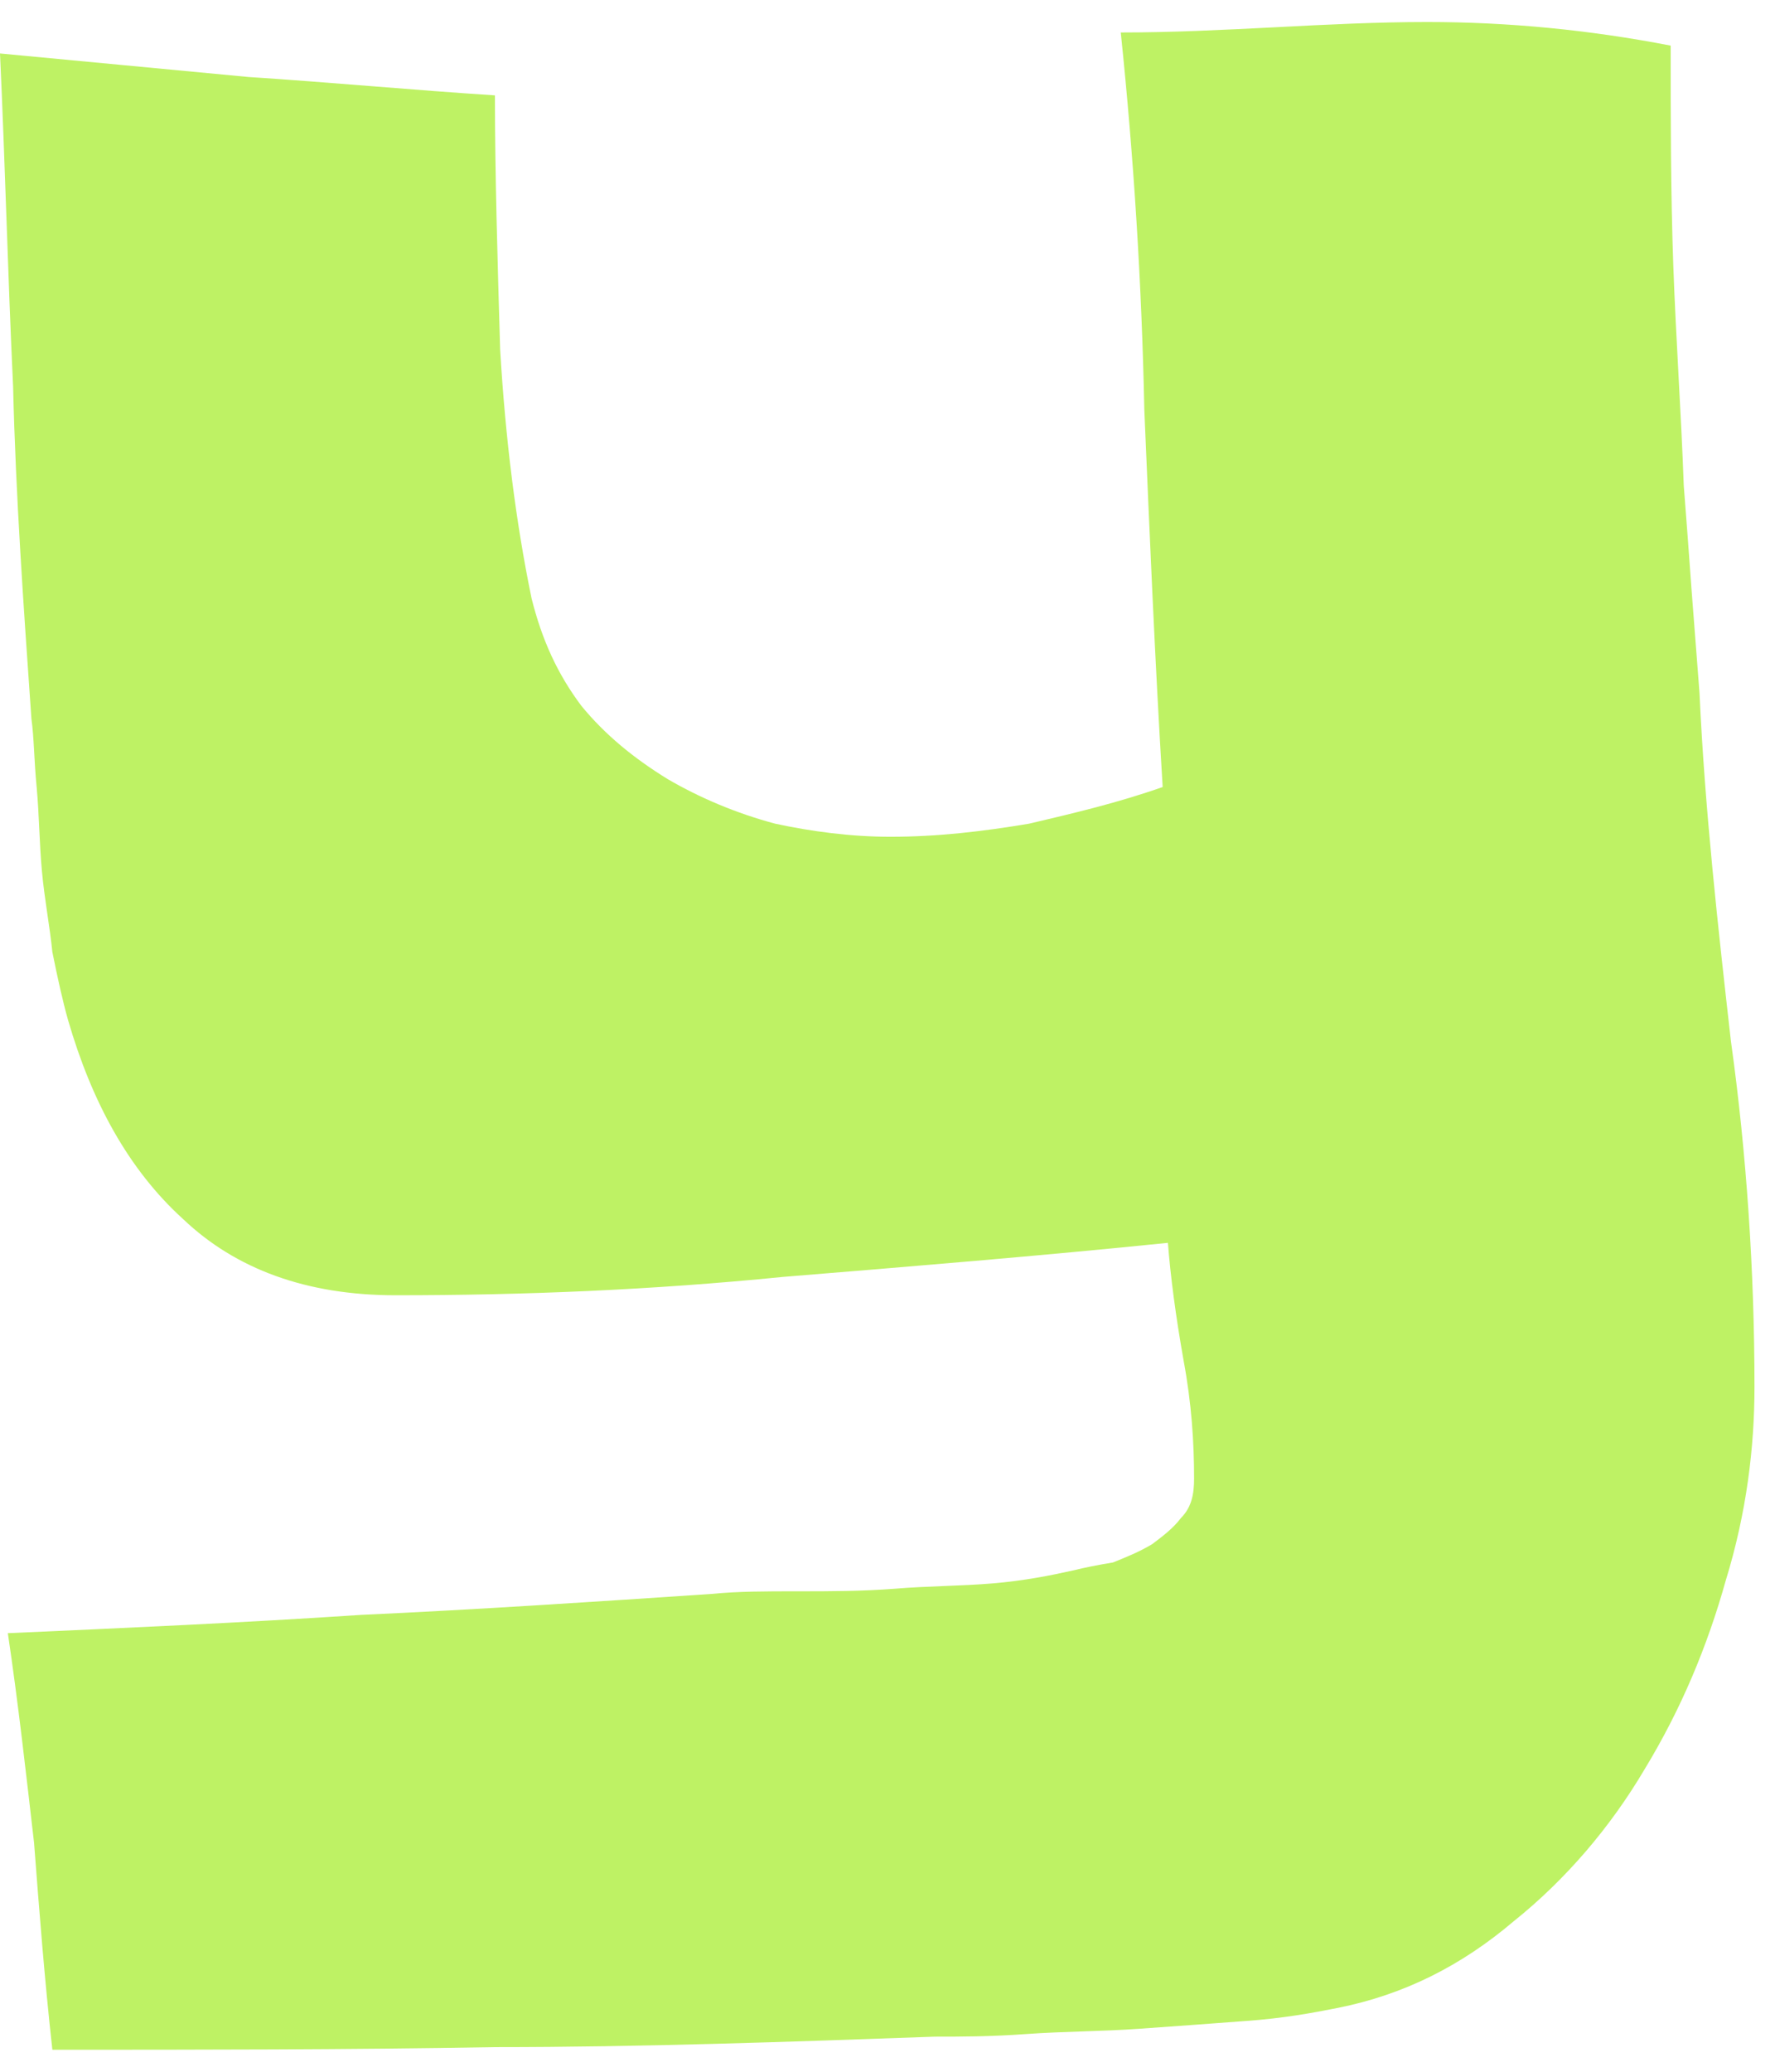 <svg width="48" height="56" viewBox="0 0 48 56" fill="none" xmlns="http://www.w3.org/2000/svg">
<path d="M47.445 37.489C47.445 39.118 47.233 40.888 46.666 42.729C46.17 44.5 45.462 46.199 44.471 47.828C43.55 49.386 42.346 50.802 40.93 51.935C39.514 53.139 37.956 53.918 36.186 54.272C35.478 54.413 34.699 54.555 33.707 54.626C32.787 54.697 31.795 54.767 30.804 54.838C29.812 54.909 28.75 54.909 27.759 54.98C26.767 55.051 25.989 55.051 25.28 55.051C21.315 55.192 17.349 55.334 13.384 55.334C9.418 55.405 5.382 55.405 1.416 55.405C1.204 53.493 1.062 51.652 0.921 49.811C0.708 47.969 0.496 46.057 0.212 44.145C3.399 44.004 6.586 43.862 9.772 43.65C12.888 43.508 16.075 43.296 19.261 43.083C19.969 43.013 20.677 43.013 21.598 43.013C22.448 43.013 23.298 43.013 24.218 42.942C25.068 42.871 25.989 42.871 26.838 42.8C27.688 42.729 28.396 42.588 29.034 42.446C29.317 42.375 29.671 42.304 30.096 42.234C30.45 42.092 30.804 41.95 31.158 41.738C31.441 41.525 31.724 41.313 31.937 41.03C32.22 40.746 32.291 40.392 32.291 39.968C32.291 38.976 32.22 37.914 32.008 36.781C31.795 35.577 31.654 34.515 31.583 33.594C28.113 33.948 24.643 34.232 21.173 34.515C17.633 34.869 14.163 35.011 10.693 35.011C8.285 35.011 6.373 34.302 4.957 32.957C3.47 31.611 2.478 29.77 1.841 27.575C1.7 27.079 1.558 26.442 1.416 25.734C1.345 25.026 1.204 24.318 1.133 23.539C1.062 22.76 1.062 22.052 0.991 21.273C0.921 20.565 0.921 19.927 0.85 19.432C0.637 16.387 0.425 13.412 0.354 10.438C0.212 7.464 0.142 4.49 0 1.445C2.266 1.657 4.461 1.87 6.727 2.082C8.922 2.224 11.188 2.436 13.384 2.578C13.384 4.702 13.455 7.039 13.525 9.447C13.667 11.855 13.95 14.121 14.375 16.174C14.658 17.307 15.083 18.228 15.721 19.078C16.358 19.857 17.137 20.494 18.057 21.06C18.907 21.556 19.899 21.981 20.961 22.264C21.952 22.477 23.014 22.618 24.077 22.618C25.351 22.618 26.555 22.477 27.83 22.264C29.034 21.981 30.237 21.698 31.441 21.273C31.229 17.803 31.087 14.404 30.945 11.076C30.875 7.677 30.662 4.278 30.308 0.878C31.724 0.878 33.07 0.808 34.486 0.737C35.832 0.666 37.248 0.595 38.593 0.595C40.789 0.595 42.984 0.808 45.179 1.233C45.179 3.215 45.179 5.198 45.25 7.181C45.321 9.164 45.462 11.146 45.533 13.129C45.604 14.05 45.675 14.97 45.745 15.962C45.816 16.882 45.887 17.803 45.958 18.724C46.1 21.839 46.454 25.026 46.808 28.142C47.233 31.187 47.445 34.373 47.445 37.489Z" fill="#BEF264"/>
</svg>
